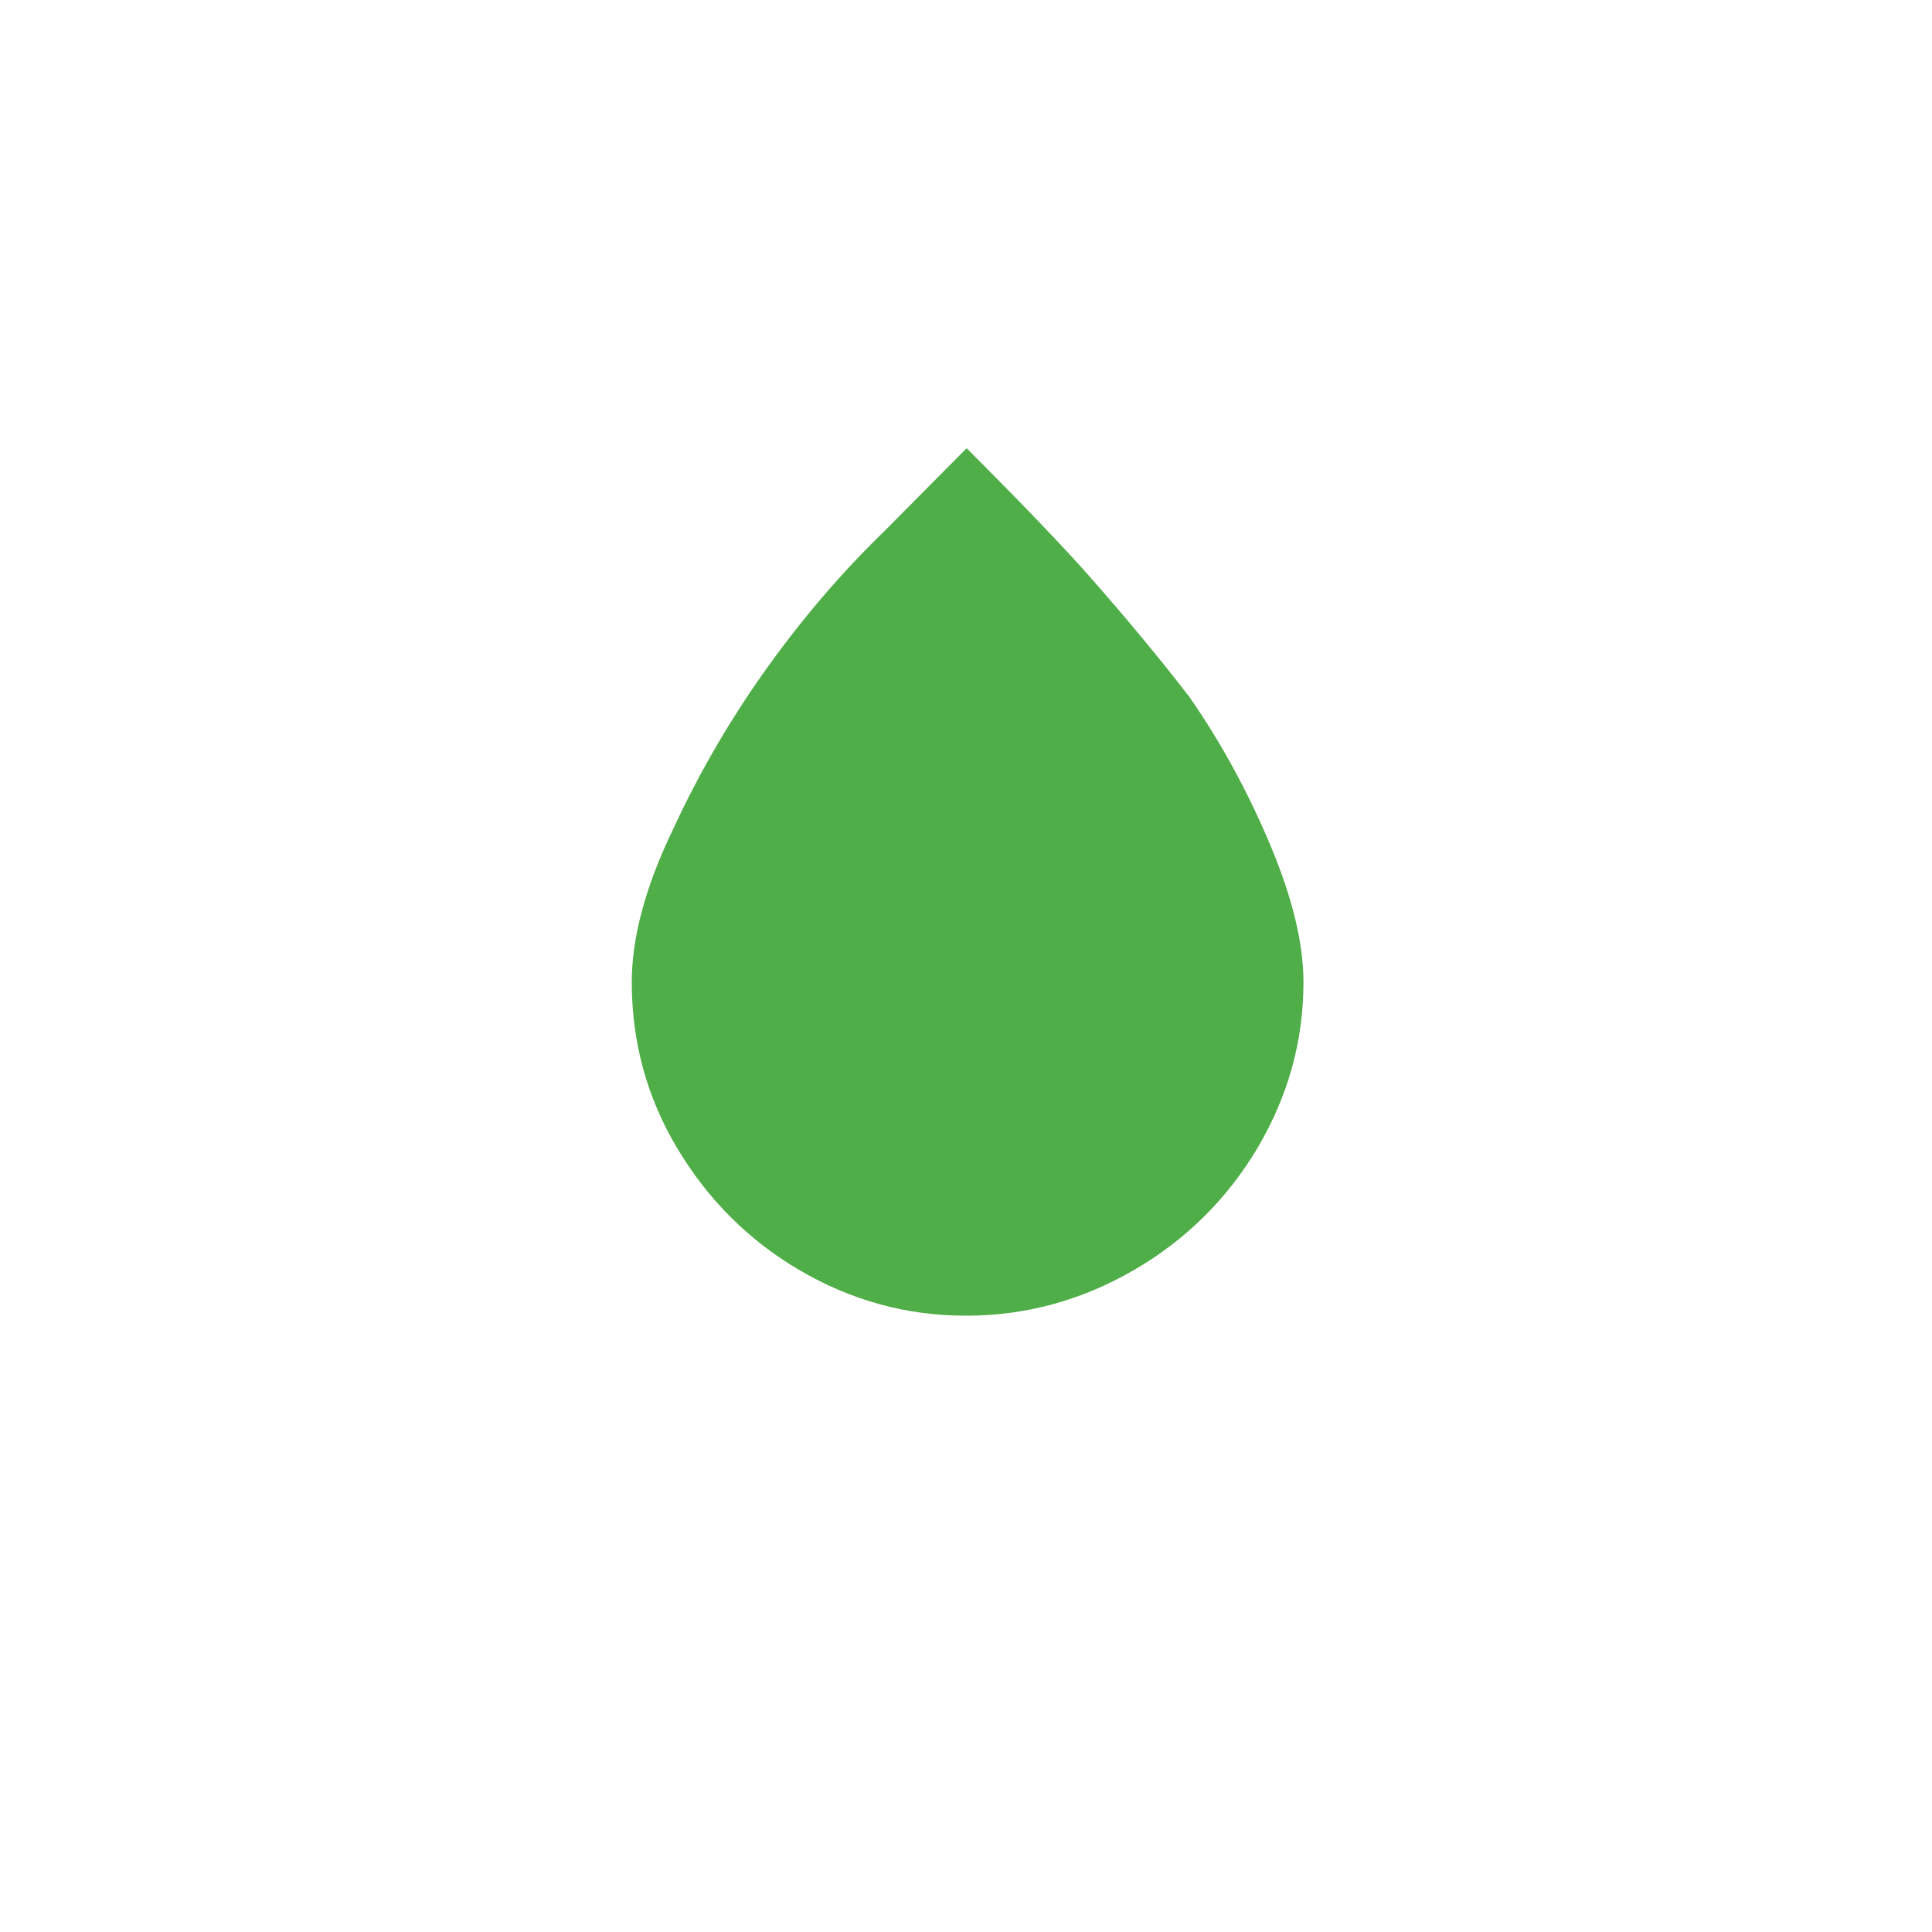 <svg xmlns="http://www.w3.org/2000/svg" xmlns:xlink="http://www.w3.org/1999/xlink" version="1.1" id="Layer_1" x="0px" y="0px" viewBox="0 0 30 30" style="enable-background:new 0 0 30 30;" xml:space="preserve">
<path d="M9.81,15.25c0,0.92,0.23,1.78,0.7,2.57s1.1,1.43,1.9,1.9c0.8,0.47,1.66,0.71,2.59,0.71c0.93,0,1.8-0.24,2.61-0.71  c0.81-0.47,1.45-1.11,1.92-1.9c0.47-0.8,0.71-1.65,0.71-2.57c0-0.6-0.17-1.31-0.52-2.14c-0.35-0.83-0.77-1.6-1.26-2.3  c-0.44-0.57-0.96-1.2-1.56-1.88c-0.6-0.68-1.65-1.73-1.89-1.97l-1.28,1.29c-0.62,0.6-1.22,1.29-1.79,2.08  c-0.57,0.79-1.07,1.64-1.49,2.55C10.01,13.79,9.81,14.58,9.81,15.25z" fill="#50ae48"/>
</svg>
